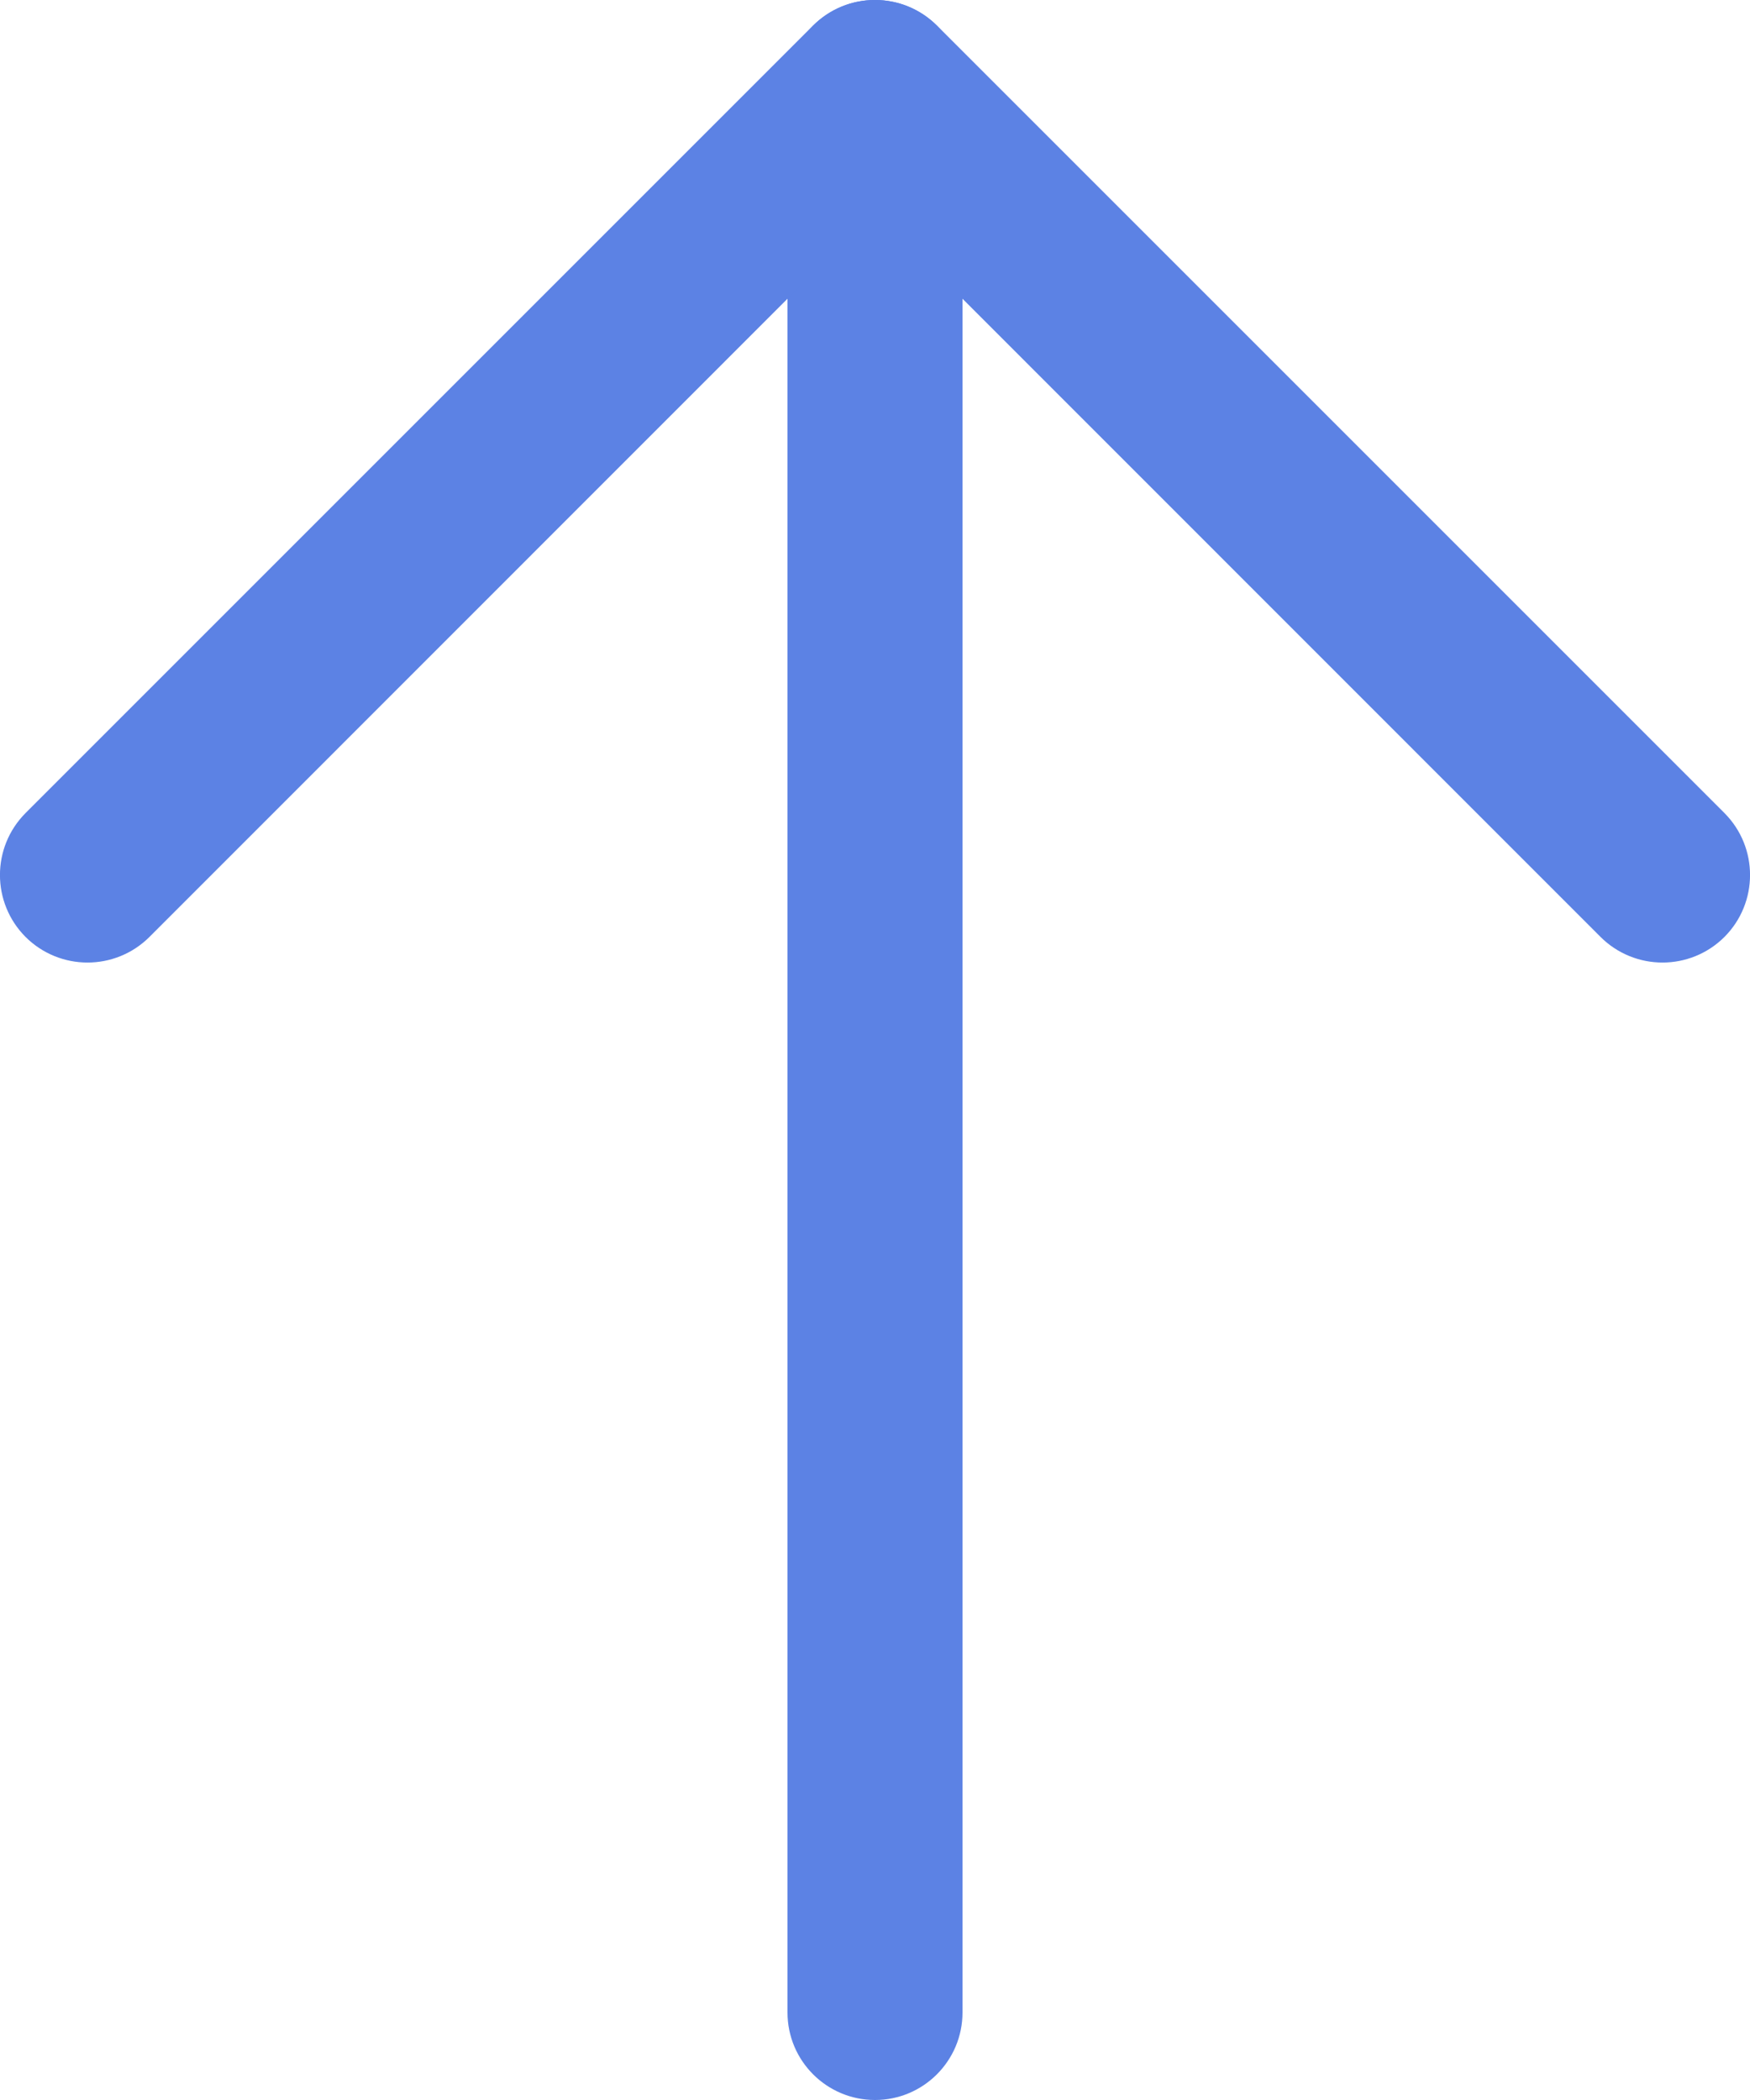 <svg width="10" height="12" viewBox="0 0 10 12" fill="none" xmlns="http://www.w3.org/2000/svg">
<path fill-rule="evenodd" clip-rule="evenodd" d="M5 0C5.276 0 5.5 0.224 5.5 0.5V11.5C5.5 11.776 5.276 12 5 12C4.724 12 4.5 11.776 4.5 11.5V0.5C4.5 0.224 4.724 0 5 0Z" fill="#5C82E4"/>
<path fill-rule="evenodd" clip-rule="evenodd" d="M4.646 0.146C4.842 -0.049 5.158 -0.049 5.354 0.146L9.854 4.646C10.049 4.842 10.049 5.158 9.854 5.354C9.658 5.549 9.342 5.549 9.146 5.354L5 1.207L0.854 5.354C0.658 5.549 0.342 5.549 0.146 5.354C-0.049 5.158 -0.049 4.842 0.146 4.646L4.646 0.146Z" fill="#5C82E4"/>
</svg>
